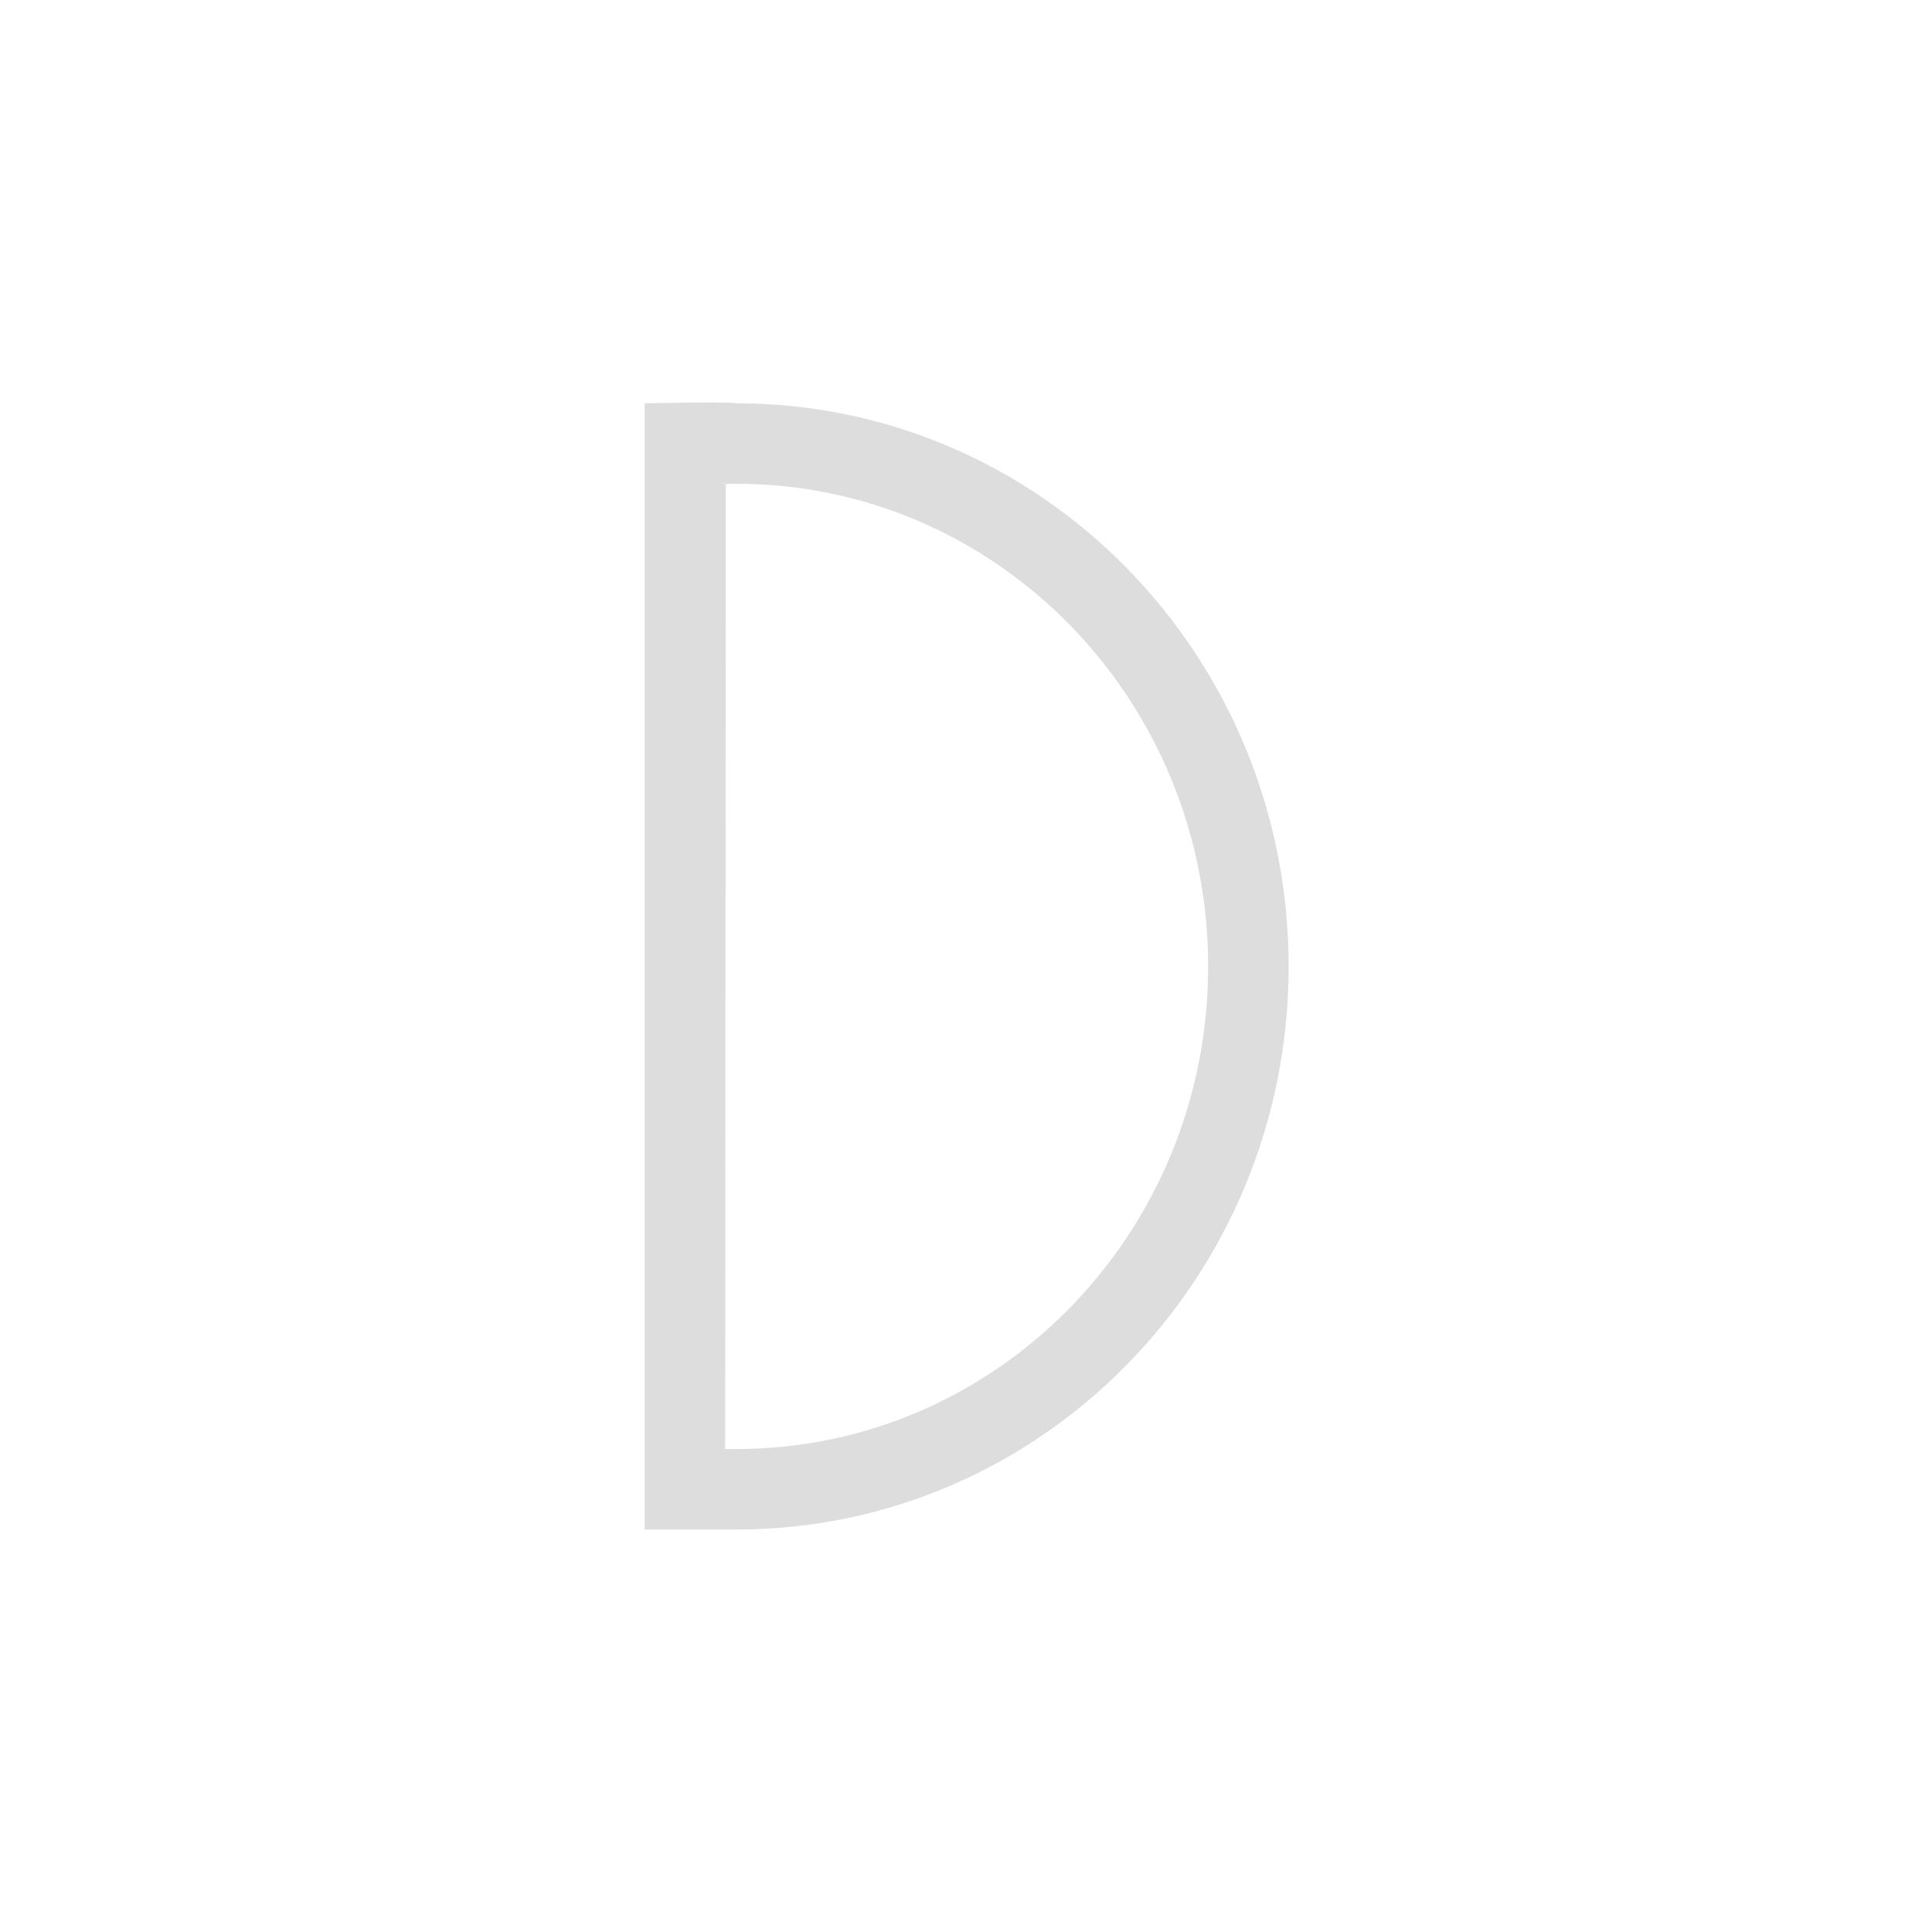 <?xml version="1.0" encoding="UTF-8"?>
<svg width="24px" height="24px" viewBox="0 0 24 24" version="1.1" xmlns="http://www.w3.org/2000/svg" xmlns:xlink="http://www.w3.org/1999/xlink">
    <!-- Generator: Sketch 51.3 (57544) - http://www.bohemiancoding.com/sketch -->
    <title>draw-halfcircle2</title>
    <desc>Created with Sketch.</desc>
    <defs></defs>
    <g id="draw-halfcircle2" stroke="none" stroke-width="1" fill="none" fill-rule="evenodd">
        <path d="M8.886,5.974 L9.008,6.008 L9.008,6.001 C8.979,5.999 8.956,5.993 8.886,5.974 Z M9.008,18 L9.15,18 C12.381,18 15.008,15.321 15.008,12.006 C15.008,8.69 12.381,6.01 9.15,6.01 L9.016,6.01 L9.008,18 Z M8.008,5.01 C8.008,5.01 9.071,4.988 9.15,5.01 C12.937,5.01 16.008,8.143 16.008,12.006 C16.008,15.869 12.937,19 9.15,19 L8.008,19 L8.008,5.01 Z" id="Shape" fill="#DDDDDD" fill-rule="nonzero"></path>
    </g>
</svg>